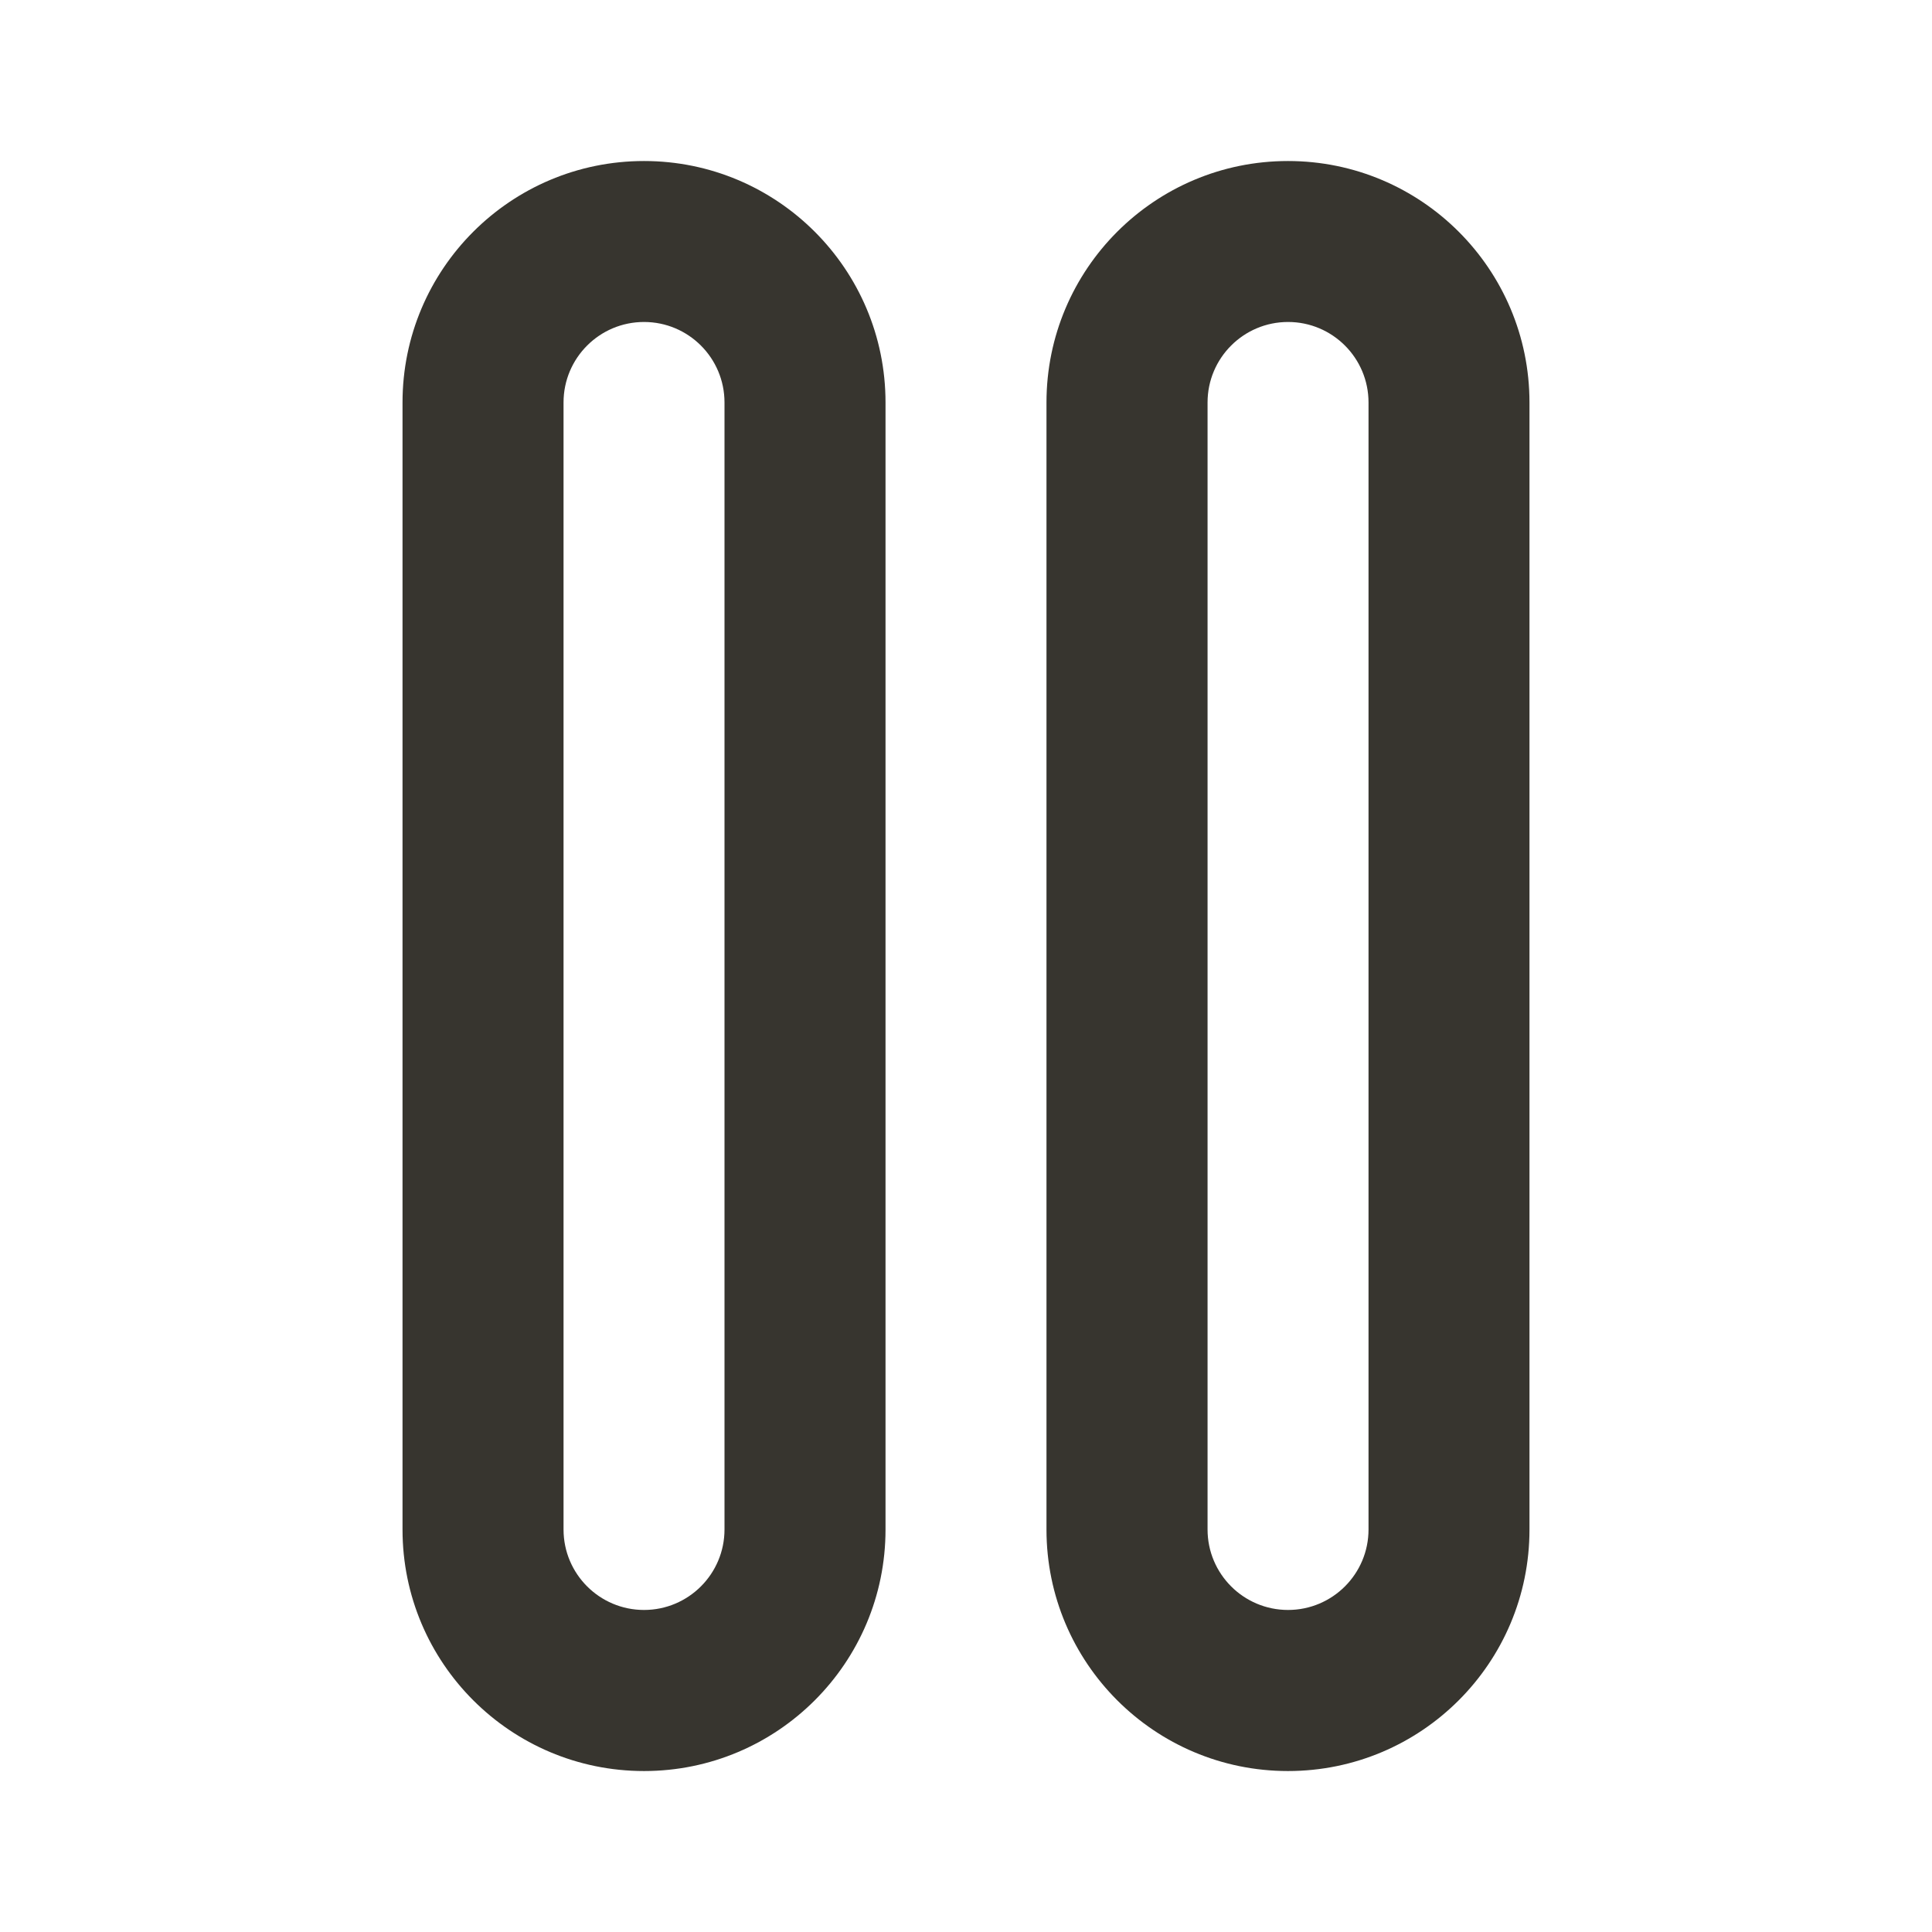 <!-- Generated by IcoMoon.io -->
<svg version="1.1" xmlns="http://www.w3.org/2000/svg" width="32" height="32" viewBox="0 0 32 32">
<title>ul-pause</title>
<path fill="#37352f" d="M21.333 2.667c-2.209 0-4 1.791-4 4v0 18.667c0 2.209 1.791 4 4 4s4-1.791 4-4v0-18.667c0-2.209-1.791-4-4-4v0zM22.667 25.333c0 0.736-0.597 1.333-1.333 1.333s-1.333-0.597-1.333-1.333v0-18.667c0-0.736 0.597-1.333 1.333-1.333s1.333 0.597 1.333 1.333v0zM10.667 2.667c-2.209 0-4 1.791-4 4v0 18.667c0 2.209 1.791 4 4 4s4-1.791 4-4v0-18.667c0-2.209-1.791-4-4-4v0zM12 25.333c0 0.736-0.597 1.333-1.333 1.333s-1.333-0.597-1.333-1.333v0-18.667c0-0.736 0.597-1.333 1.333-1.333s1.333 0.597 1.333 1.333v0z"></path>
</svg>
